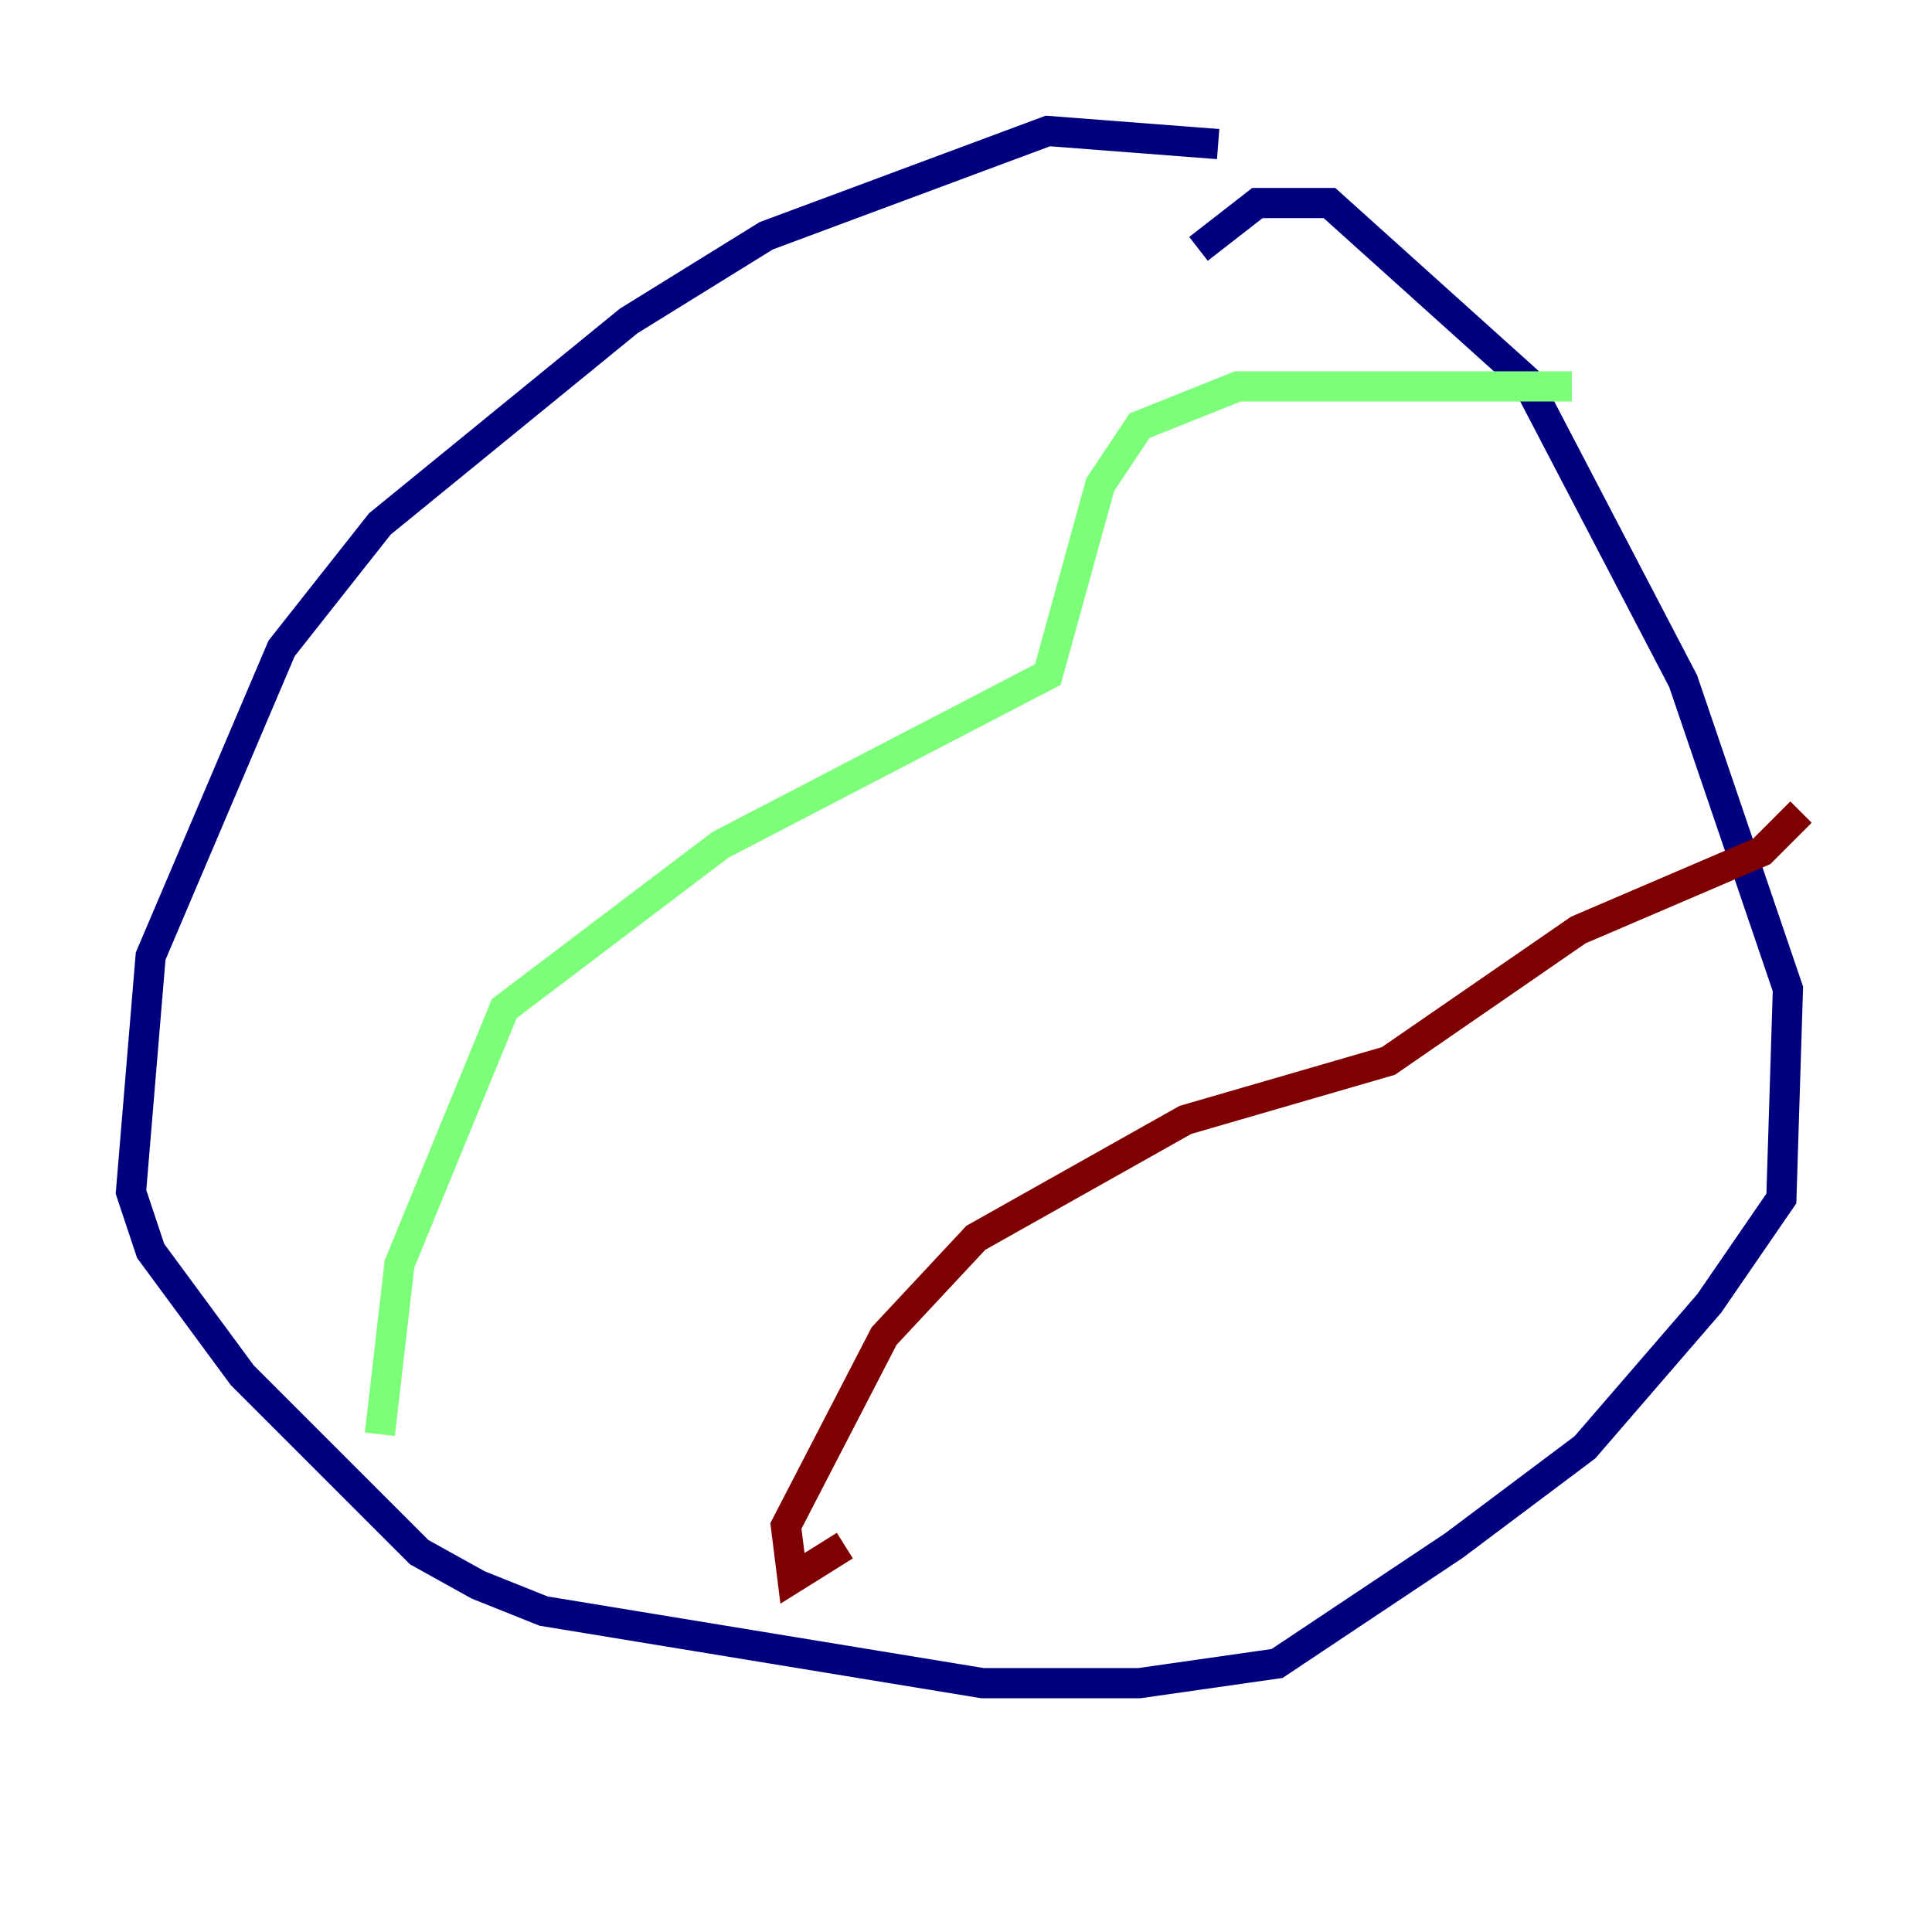 <?xml version="1.0" encoding="utf-8" ?>
<svg baseProfile="tiny" height="128" version="1.2" viewBox="0,0,128,128" width="128" xmlns="http://www.w3.org/2000/svg" xmlns:ev="http://www.w3.org/2001/xml-events" xmlns:xlink="http://www.w3.org/1999/xlink"><defs /><polyline fill="none" points="80.705,9.546 69.424,8.678 50.766,15.62 41.654,21.261 25.166,34.712 18.658,42.956 9.98,63.349 8.678,78.969 9.98,82.875 16.054,91.119 27.77,102.834 31.675,105.003 36.014,106.739 65.085,111.512 75.498,111.512 84.61,110.21 96.325,102.4 105.003,95.891 113.248,86.346 118.02,79.403 118.454,65.519 111.512,45.125 101.098,25.166 88.081,13.451 83.308,13.451 79.403,16.488" stroke="#00007f" stroke-width="2" /><polyline fill="none" points="25.166,95.024 26.468,83.742 33.41,66.82 47.729,55.973 69.424,44.691 72.895,32.108 75.498,28.203 82.007,25.6 104.136,25.6" stroke="#7cff79" stroke-width="2" /><polyline fill="none" points="55.973,102.4 52.502,104.57 52.068,101.098 58.576,88.515 64.651,82.007 78.536,74.197 91.986,70.291 104.57,61.614 116.719,56.407 119.322,53.803" stroke="#7f0000" stroke-width="2" /></svg>